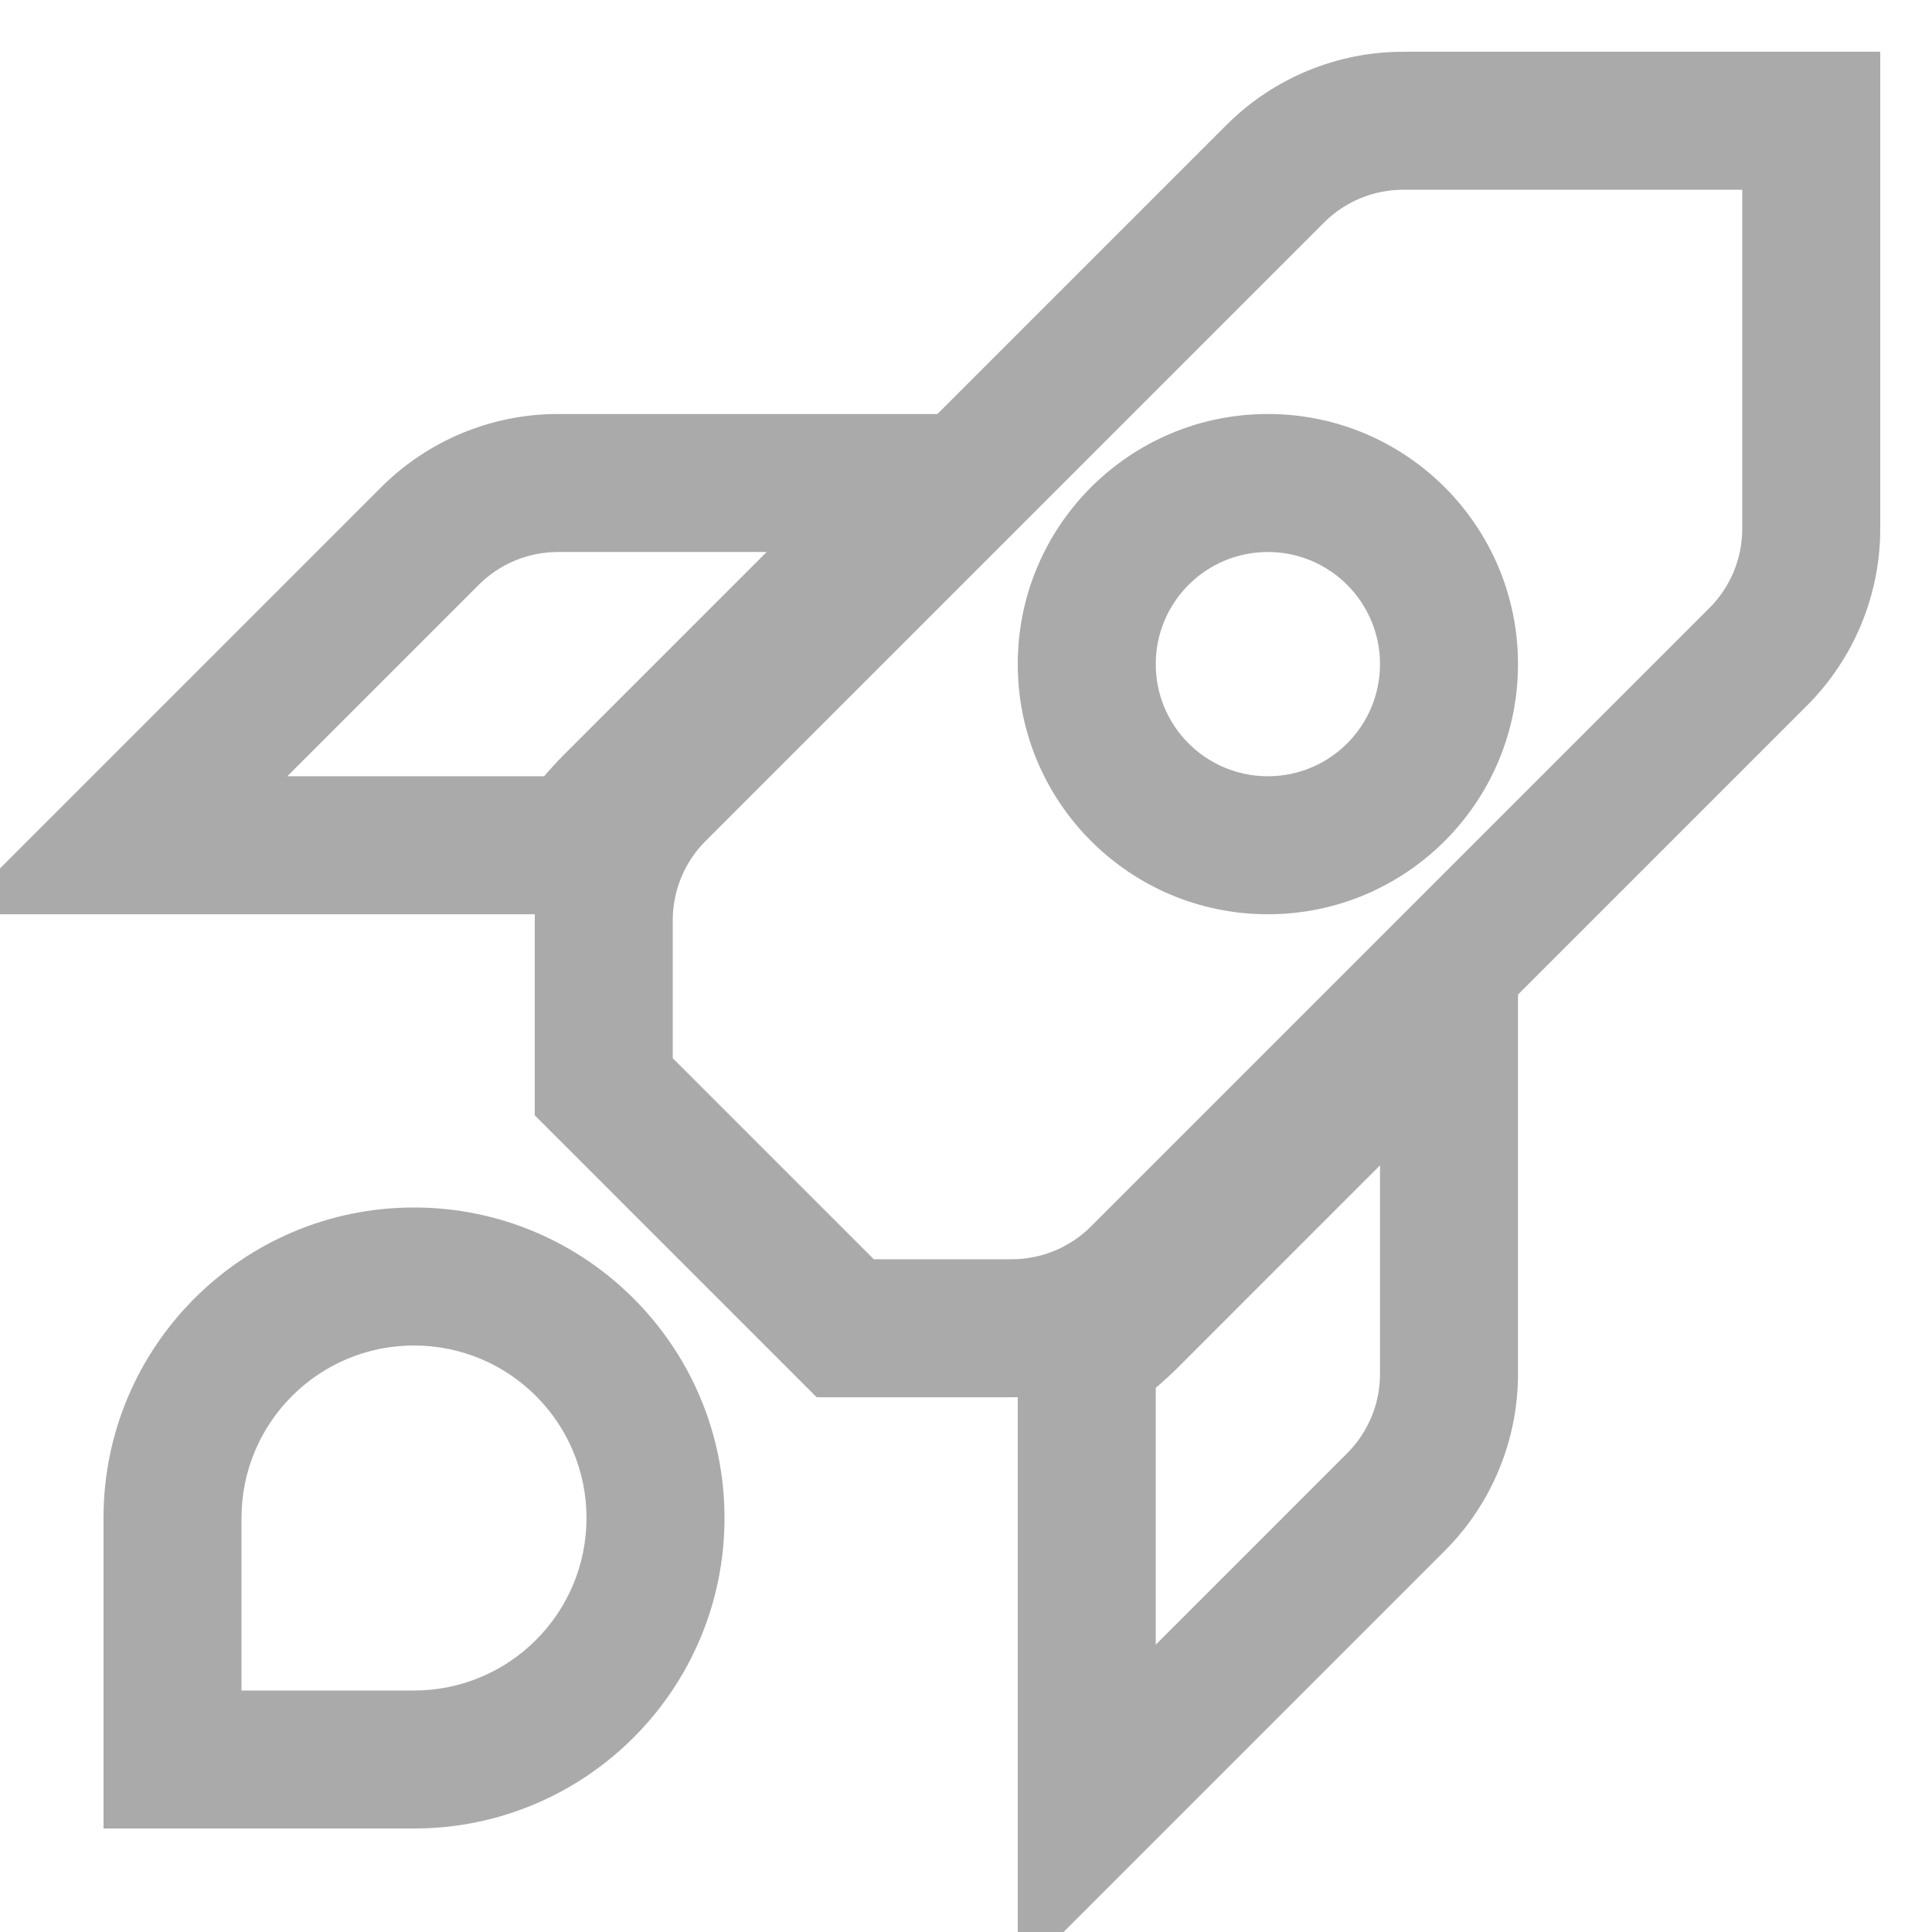 <svg width="28" height="28" viewBox="0 0 28 28" fill="none" xmlns="http://www.w3.org/2000/svg">
<g clip-path="url(#clip0)">
<path d="M26.25 1.75H27.25V0.75H26.25V1.75ZM12.25 19.25L11.543 19.957L11.836 20.25H12.25V19.25ZM8.75 15.75H7.75V16.164L8.043 16.457L8.75 15.75ZM9.519 11.481L8.812 10.774L9.519 11.481ZM18.481 2.519L19.188 3.226L19.188 3.226L18.481 2.519ZM13.525 7L14.232 7.707L15.939 6H13.525V7ZM6.231 7.769L5.524 7.062L6.231 7.769ZM1.75 12.25L1.043 11.543L-0.664 13.25H1.75V12.25ZM8.38 12.25V13.25H8.906L9.204 12.816L8.38 12.25ZM8.894 11.632L8.186 10.925L8.186 10.925L8.894 11.632ZM15.75 26.25H14.75V28.664L16.457 26.957L15.75 26.25ZM15.75 19.62L15.184 18.796L14.75 19.094V19.62H15.75ZM20.231 21.769L20.938 22.476L20.938 22.476L20.231 21.769ZM21 19.913L20 19.913V19.913H21ZM21 14.475L22 14.475L22 12.061L20.293 13.768L21 14.475ZM16.368 19.106L15.661 18.399L15.661 18.399L16.368 19.106ZM2.5 25.5H1.5V26.5H2.5V25.5ZM26.25 0.75H20.337V2.75H26.25V0.75ZM27.25 7.663V1.75H25.25V7.663H27.25ZM26.188 10.226C26.868 9.546 27.25 8.624 27.25 7.663H25.25C25.25 8.094 25.079 8.507 24.774 8.812L26.188 10.226ZM17.226 19.188L26.188 10.226L24.774 8.812L15.812 17.774L17.226 19.188ZM14.663 20.25C15.624 20.25 16.546 19.868 17.226 19.188L15.812 17.774C15.507 18.079 15.094 18.25 14.663 18.25V20.25ZM12.25 20.25H14.663V18.25H12.25V20.25ZM8.043 16.457L11.543 19.957L12.957 18.543L9.457 15.043L8.043 16.457ZM7.75 13.337V15.75H9.75V13.337H7.75ZM8.812 10.774C8.132 11.454 7.75 12.376 7.75 13.337H9.75C9.75 12.906 9.921 12.493 10.226 12.188L8.812 10.774ZM17.774 1.812L8.812 10.774L10.226 12.188L19.188 3.226L17.774 1.812ZM20.337 0.75C19.376 0.75 18.454 1.132 17.774 1.812L19.188 3.226C19.493 2.921 19.906 2.75 20.337 2.75V0.75ZM18.375 13.25C20.377 13.25 22 11.627 22 9.625H20C20 10.523 19.273 11.25 18.375 11.25V13.25ZM14.75 9.625C14.75 11.627 16.373 13.25 18.375 13.25V11.25C17.477 11.25 16.75 10.523 16.75 9.625H14.75ZM18.375 6C16.373 6 14.75 7.623 14.75 9.625H16.75C16.75 8.728 17.477 8 18.375 8V6ZM22 9.625C22 7.623 20.377 6 18.375 6V8C19.273 8 20 8.728 20 9.625H22ZM8.087 8H13.525V6H8.087V8ZM6.938 8.476C7.243 8.171 7.656 8 8.087 8V6C7.126 6 6.204 6.382 5.524 7.062L6.938 8.476ZM2.457 12.957L6.938 8.476L5.524 7.062L1.043 11.543L2.457 12.957ZM8.38 11.25H1.75V13.25H8.38V11.25ZM8.186 10.925C7.953 11.158 7.741 11.413 7.555 11.684L9.204 12.816C9.321 12.645 9.454 12.486 9.601 12.339L8.186 10.925ZM12.818 6.293L8.186 10.925L9.601 12.339L14.232 7.707L12.818 6.293ZM16.75 26.25V19.62H14.75V26.25H16.75ZM19.524 21.062L15.043 25.543L16.457 26.957L20.938 22.476L19.524 21.062ZM20 19.913C20 20.344 19.829 20.757 19.524 21.062L20.938 22.476C21.618 21.796 22 20.874 22 19.913H20ZM20 14.475L20 19.913L22 19.913L22 14.475L20 14.475ZM17.076 19.814L21.707 15.182L20.293 13.768L15.661 18.399L17.076 19.814ZM16.316 20.445C16.587 20.259 16.842 20.047 17.076 19.814L15.661 18.399C15.514 18.546 15.355 18.679 15.184 18.796L16.316 20.445ZM6 17.5C3.515 17.5 1.5 19.515 1.5 22H3.5C3.5 20.619 4.619 19.5 6 19.5V17.5ZM10.5 22C10.5 19.515 8.485 17.5 6 17.5V19.5C7.381 19.5 8.5 20.619 8.5 22H10.5ZM6 26.5C8.485 26.5 10.5 24.485 10.5 22H8.5C8.5 23.381 7.381 24.5 6 24.5V26.5ZM2.5 26.5H6V24.5H2.5V26.5ZM1.5 22V25.5H3.5V22H1.5Z" fill="#AAAAAA"/>
</g>
<defs>
<clipPath id="clip0">
<rect width="28" height="28" fill="white"/>
</clipPath>
</defs>
</svg>
